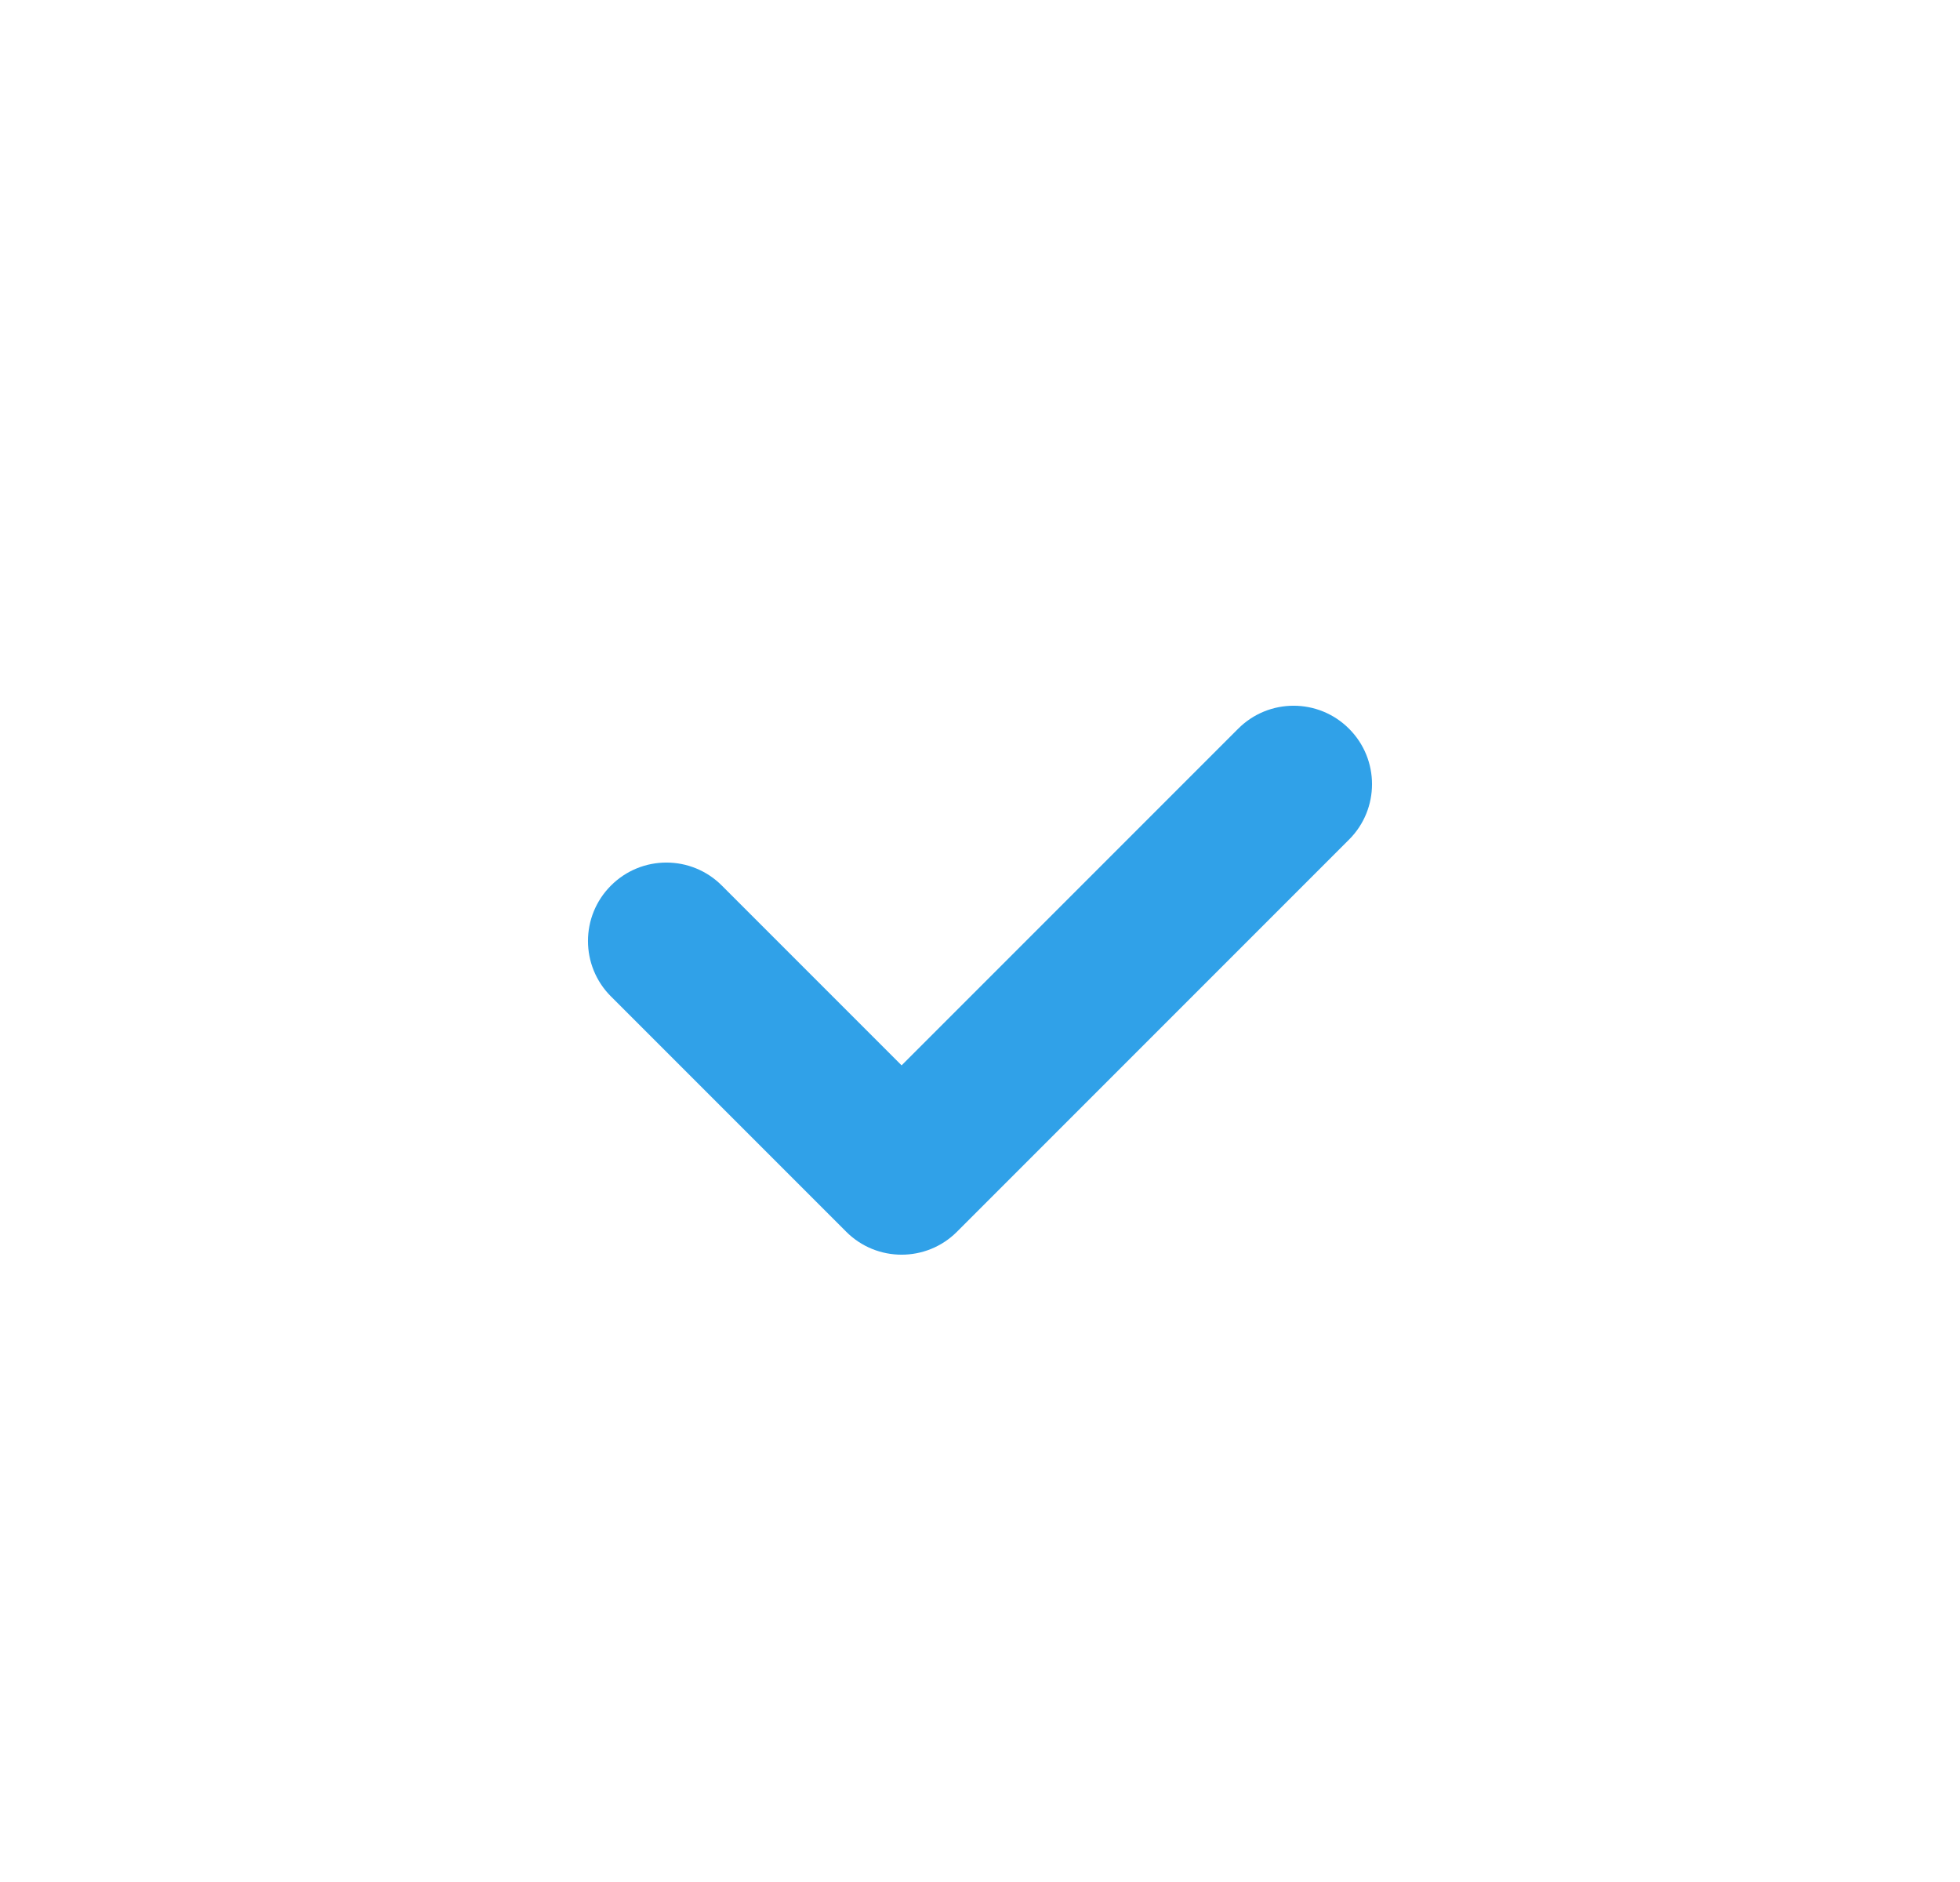 <svg width="25" height="24" viewBox="0 0 25 24" fill="none" xmlns="http://www.w3.org/2000/svg">
<path fill-rule="evenodd" clip-rule="evenodd" d="M17.207 9.293C17.598 9.683 17.598 10.317 17.207 10.707L12.207 15.707C11.817 16.098 11.183 16.098 10.793 15.707L7.793 12.707C7.402 12.317 7.402 11.683 7.793 11.293C8.183 10.902 8.817 10.902 9.207 11.293L11.5 13.586L15.793 9.293C16.183 8.902 16.817 8.902 17.207 9.293Z" fill="#30A1E8"/>
</svg>
